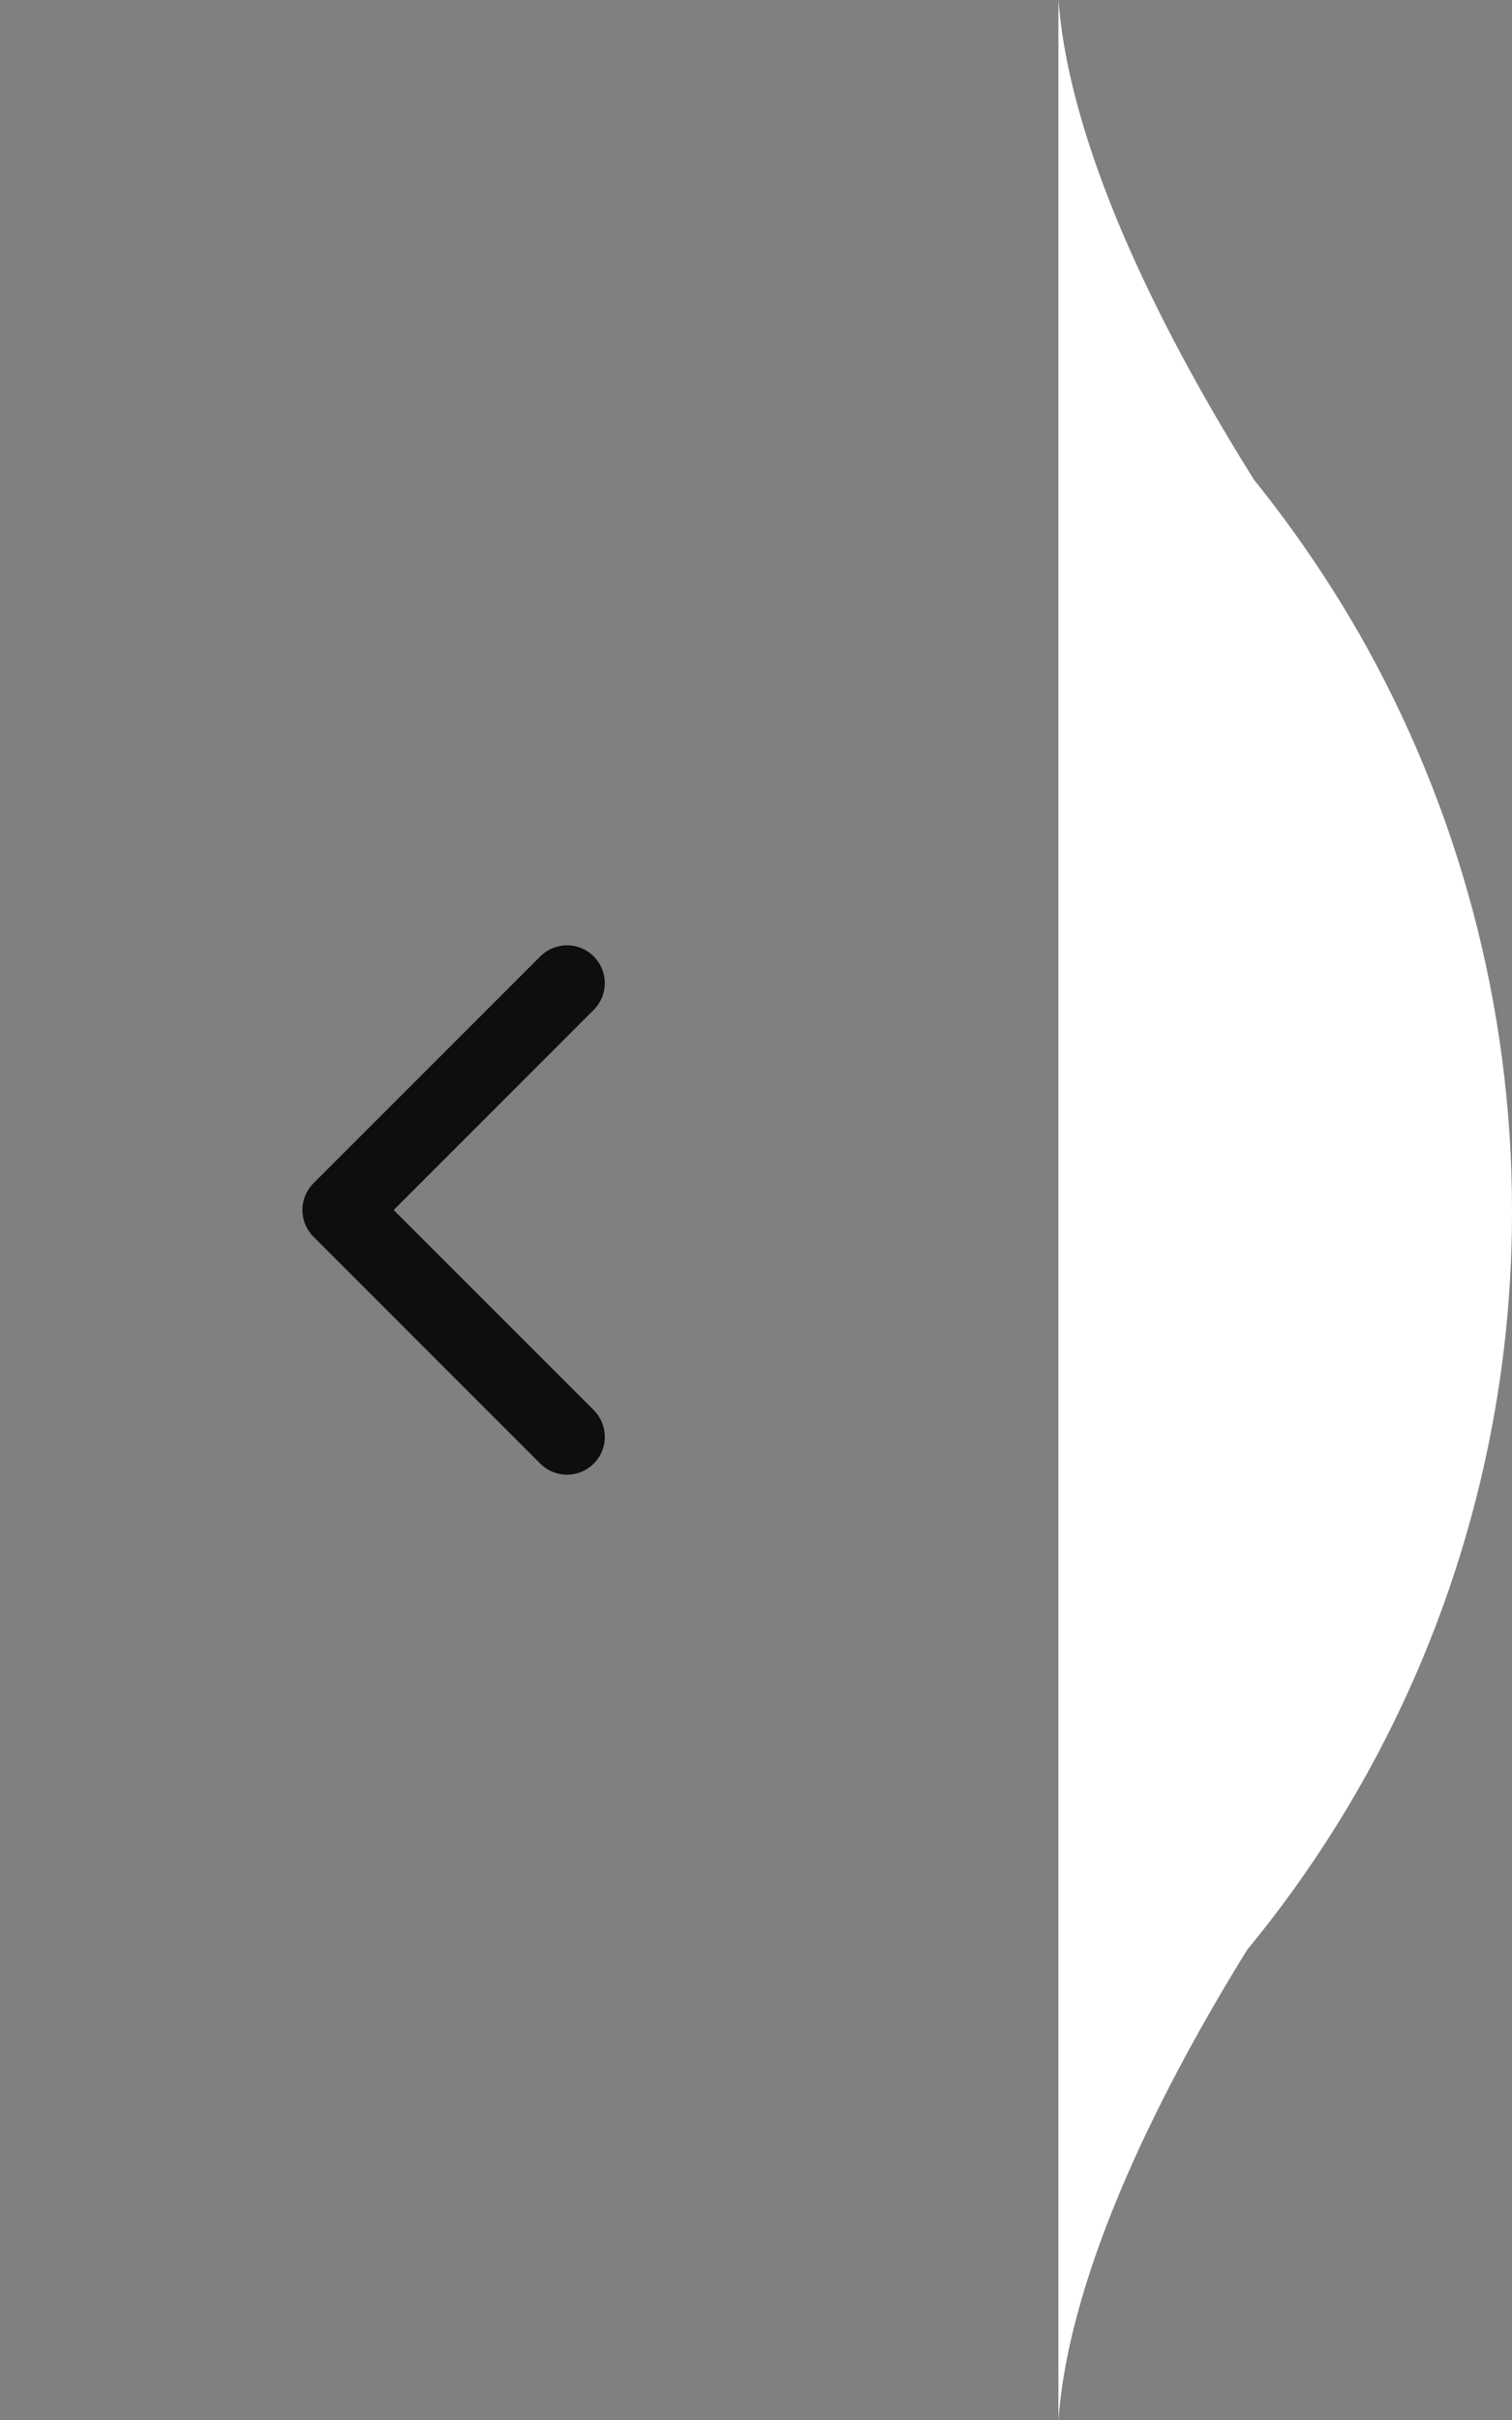<svg width="40" height="64" viewBox="0 0 40 64" fill="none" xmlns="http://www.w3.org/2000/svg">
    <rect x="0" y="0" width="40" height="64" fill="#808080" stroke="none"/>
    <path fill-rule="evenodd" clip-rule="evenodd"
          d="M32.994 51.565C37.534 46.055 40.011 39.144 40 32.016C40.002 26.655 38.602 21.386 35.94 16.727L35.93 16.713C35.12 15.305 34.2 13.961 33.18 12.695C30.952 9.142 28.323 4.155 28 8.7738e-05L28 64C28.303 59.928 30.842 55.043 32.994 51.565Z"
          fill="white"/>
    <g clip-path="url(#clip0_31470_15411)">
        <path d="M15 26L9 32L15 38" stroke="#0F0E0E" stroke-width="2" stroke-linecap="round" stroke-linejoin="round"/>
    </g>
    <defs>
        <clipPath id="clip0_31470_15411">
            <rect width="24" height="24" fill="white" transform="translate(0 20)"/>
        </clipPath>
    </defs>
</svg>
